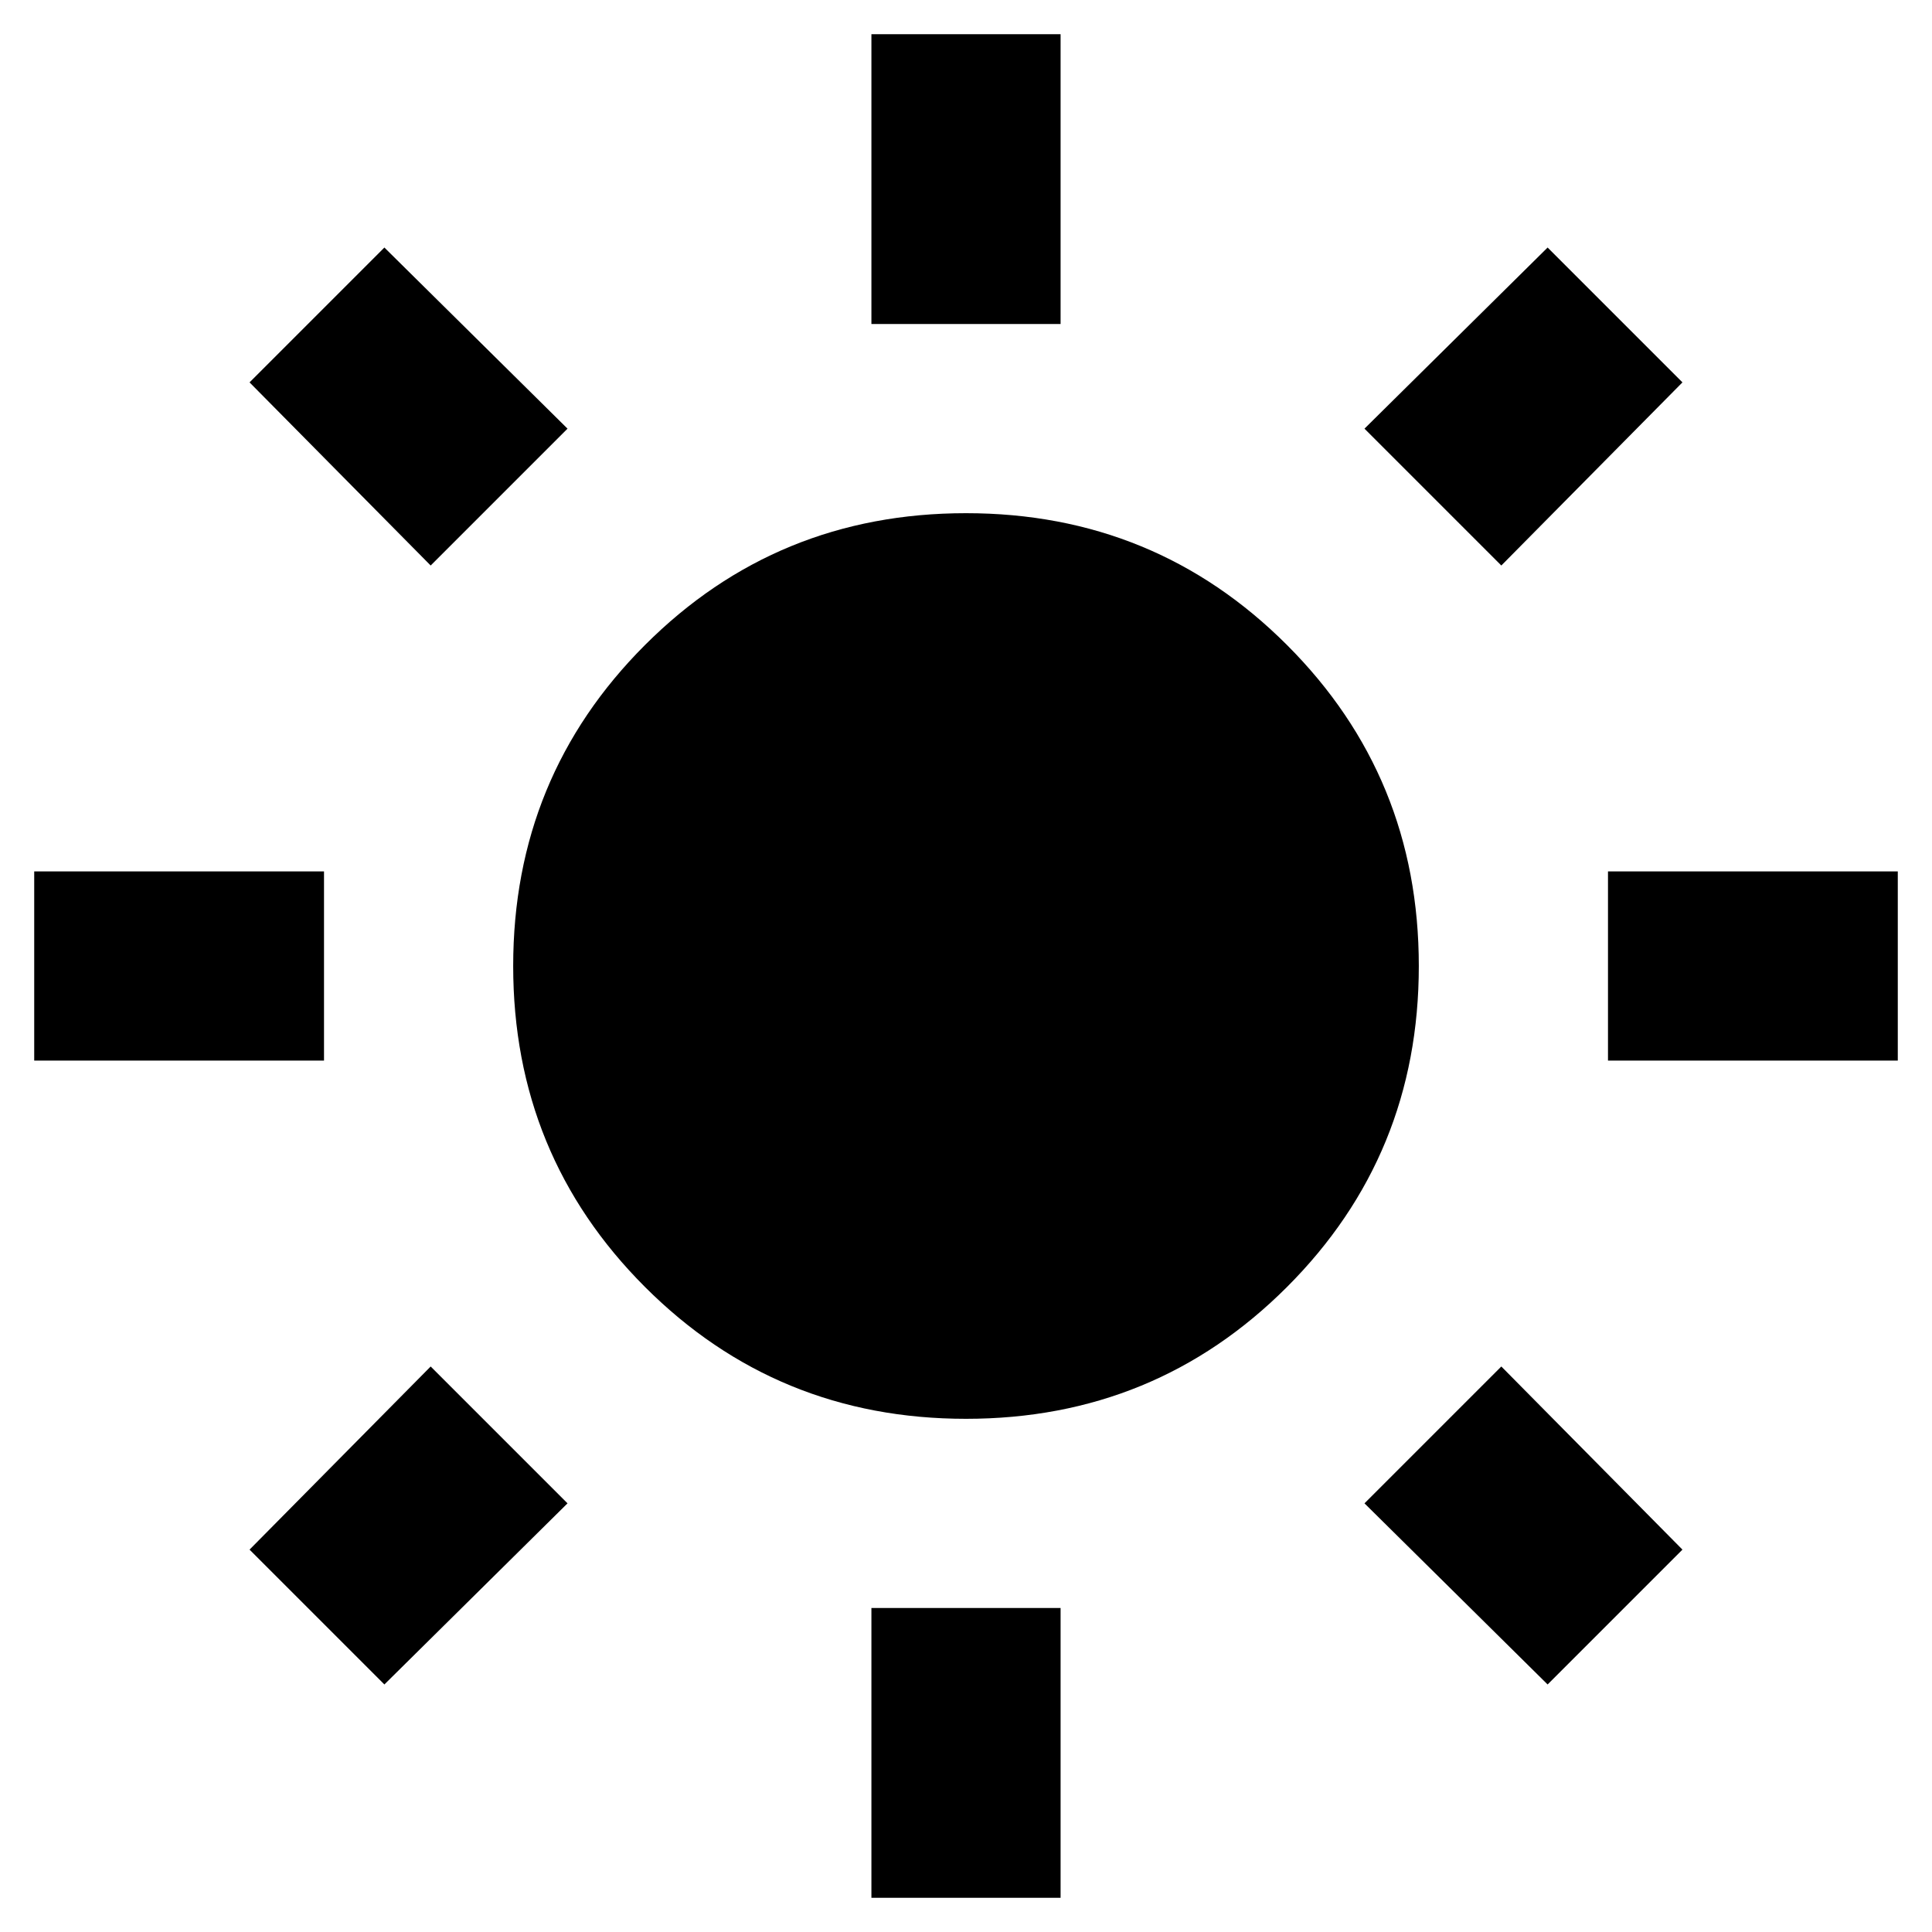 <svg xmlns="http://www.w3.org/2000/svg" height="48" width="48"><path d="M21.65 8.05V0.85H26.35V8.05ZM21.65 47.15V39.95H26.35V47.15ZM39.95 26.35V21.65H47.15V26.35ZM0.85 26.35V21.65H8.05V26.35ZM37.3 14.05 33.9 10.65 38.45 6.15 41.8 9.5ZM9.55 41.85 6.2 38.5 10.7 33.95 14.1 37.35ZM38.45 41.85 33.9 37.35 37.3 33.95 41.8 38.5ZM10.7 14.05 6.2 9.5 9.55 6.15 14.1 10.65ZM24 35.25Q19.3 35.25 16.025 31.975Q12.75 28.7 12.75 24Q12.75 19.3 16.025 16.025Q19.3 12.75 24 12.75Q28.7 12.75 31.975 16.025Q35.25 19.3 35.25 24Q35.25 28.7 31.975 31.975Q28.7 35.25 24 35.25Z"/></svg>
